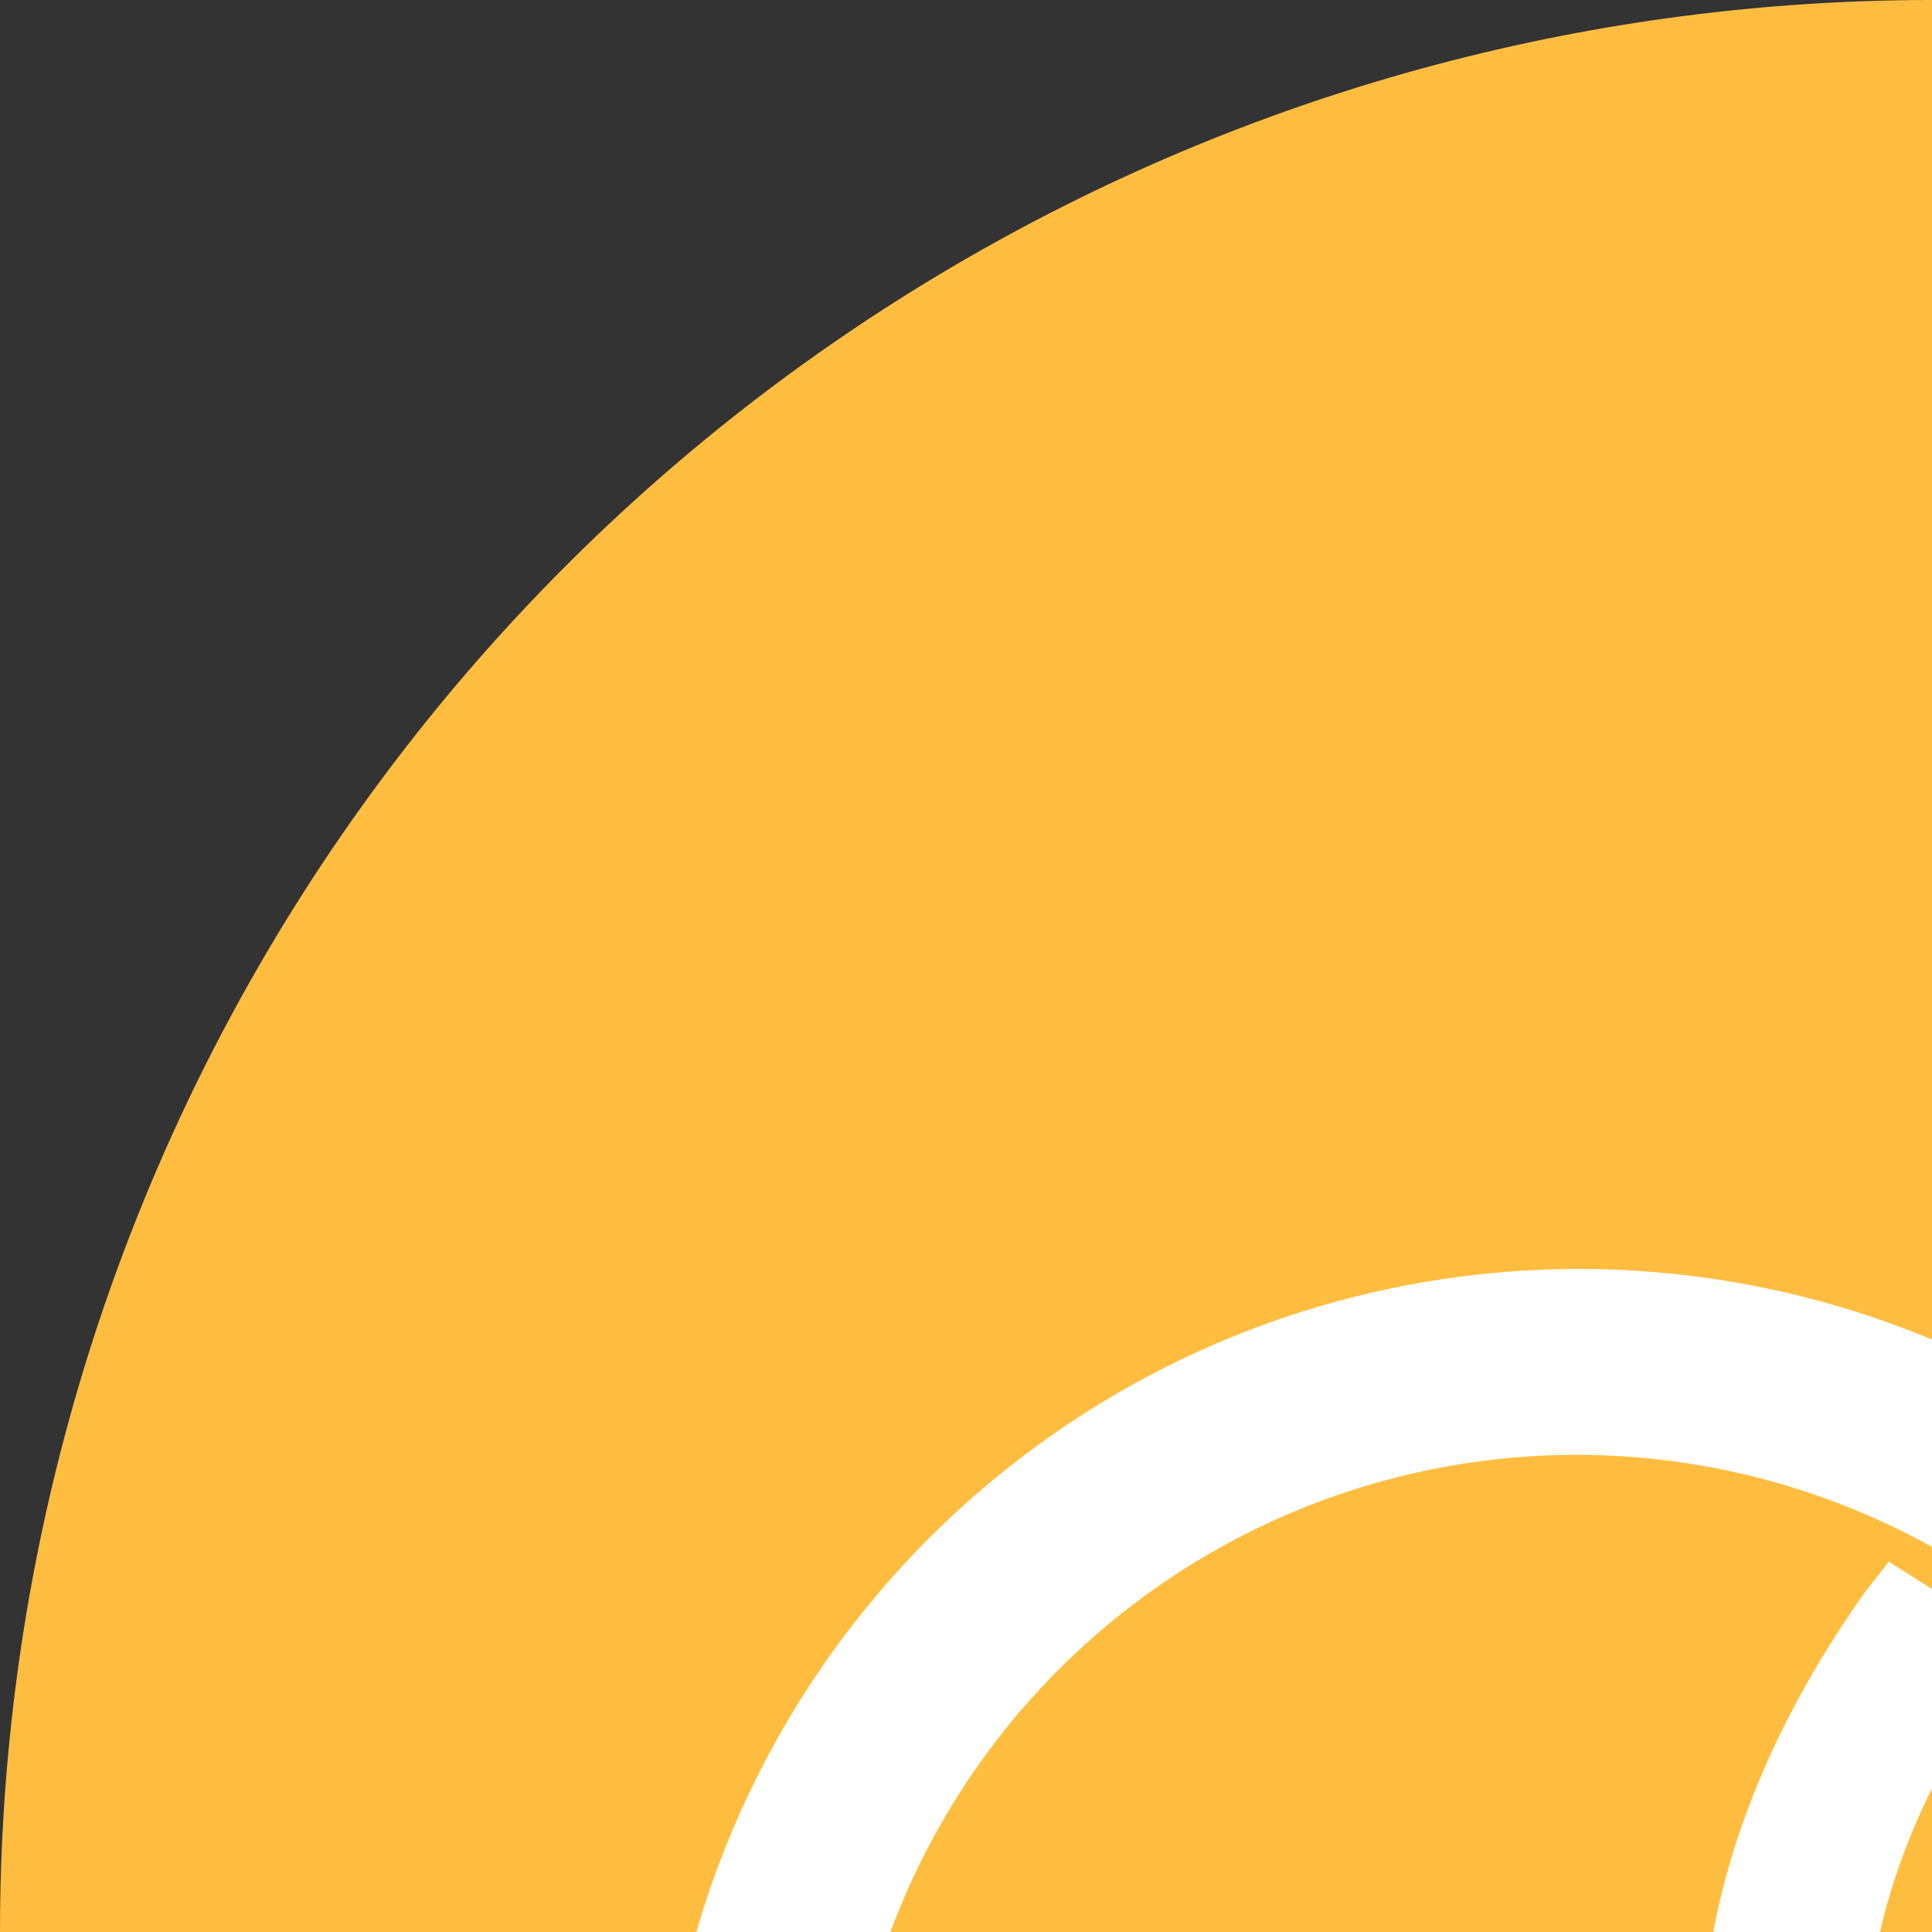 <svg xmlns="http://www.w3.org/2000/svg" width="89" height="89" viewBox="0 0 89 89">
    <rect x="0" y="0" width="89" height="89" fill="#333333" stroke="none"/>
    <circle cx="89" cy="89" r="89" style="fill: #ffbd3f"/>
    <path style="fill: #ffffff" d="M69,143.57c-3.48-1-7-1.71-10.42-2.89a42.33,42.33,0,1,1,53.32-23.83c-2.08,5.07-3,5.23-10,1.46,0.52-1.32,1-2.7,1.62-4.05A33.72,33.72,0,1,0,89.39,130c5.94-3.39,5.94-3.39,12.83.77-7,7.83-16.35,10.55-26,12.79H69Z" />
    <path style="fill: #ffffff" d="M150,98.87c-0.66,2.28-1.22,4.6-2,6.85-4.88,14.06-14.69,22.62-29.43,24.41C103.23,132,91,125.94,83.3,112.41,75.85,99.29,77,86.2,85.6,73.79c0.39-.57.83-1.1,1.41-1.85l6.14,3.89c-6.14,8-8.74,16.51-6.31,26.06a27.53,27.53,0,0,0,11.72,16.58A28.24,28.24,0,0,0,136,112.8c10.87-13.3,8.13-27.25-8.55-43.52,6-5.07,6.1-5,11.75.39,6,5.75,8.61,13.2,10.82,20.88v8.31Z" />
    <path style="fill: #ffffff" d="M120.94,36.51l5.71,2.3-6.68,6-2.15-8.26h3.12Z" />
    <path style="fill: #ffffff" d="M109.11,46.12c10.43,0.79,10.44.79,10.58,9.65,0,2.81,0,5.62,0,8.43l-1.36.37Z" />
    <path style="fill: #ffffff" d="M124.68,64.76c2.51-4.15,4.37-9,7.81-12.13,1.6-1.45,6.26.47,9.53,0.87l0.33,1.43L126,66Z" />
    <path style="fill: #ffffff" d="M97.7,64c10-6.38,14.47-5.87,17.4,2.44C109.13,65.8,102.57,72.21,97.7,64Z" />
    <path style="fill: #ffffff" d="M122,62l-1.27-13.5,10.61,2.59-8,11.51Z" />
    <path style="fill: #ffffff" d="M141.36,44.33l2.29,8.49-10.41-2.44Z" />
    <path style="fill: #ffffff" d="M121.74,47.45l7-7.19,2.5,9.26Z" />
    <path style="fill: #ffffff" d="M129.8,39.24l10.3,2.83-7.71,6Z" />
    <path style="fill: #ffffff" d="M108.83,44L116,36.51,119,46.24Z" />
</svg>